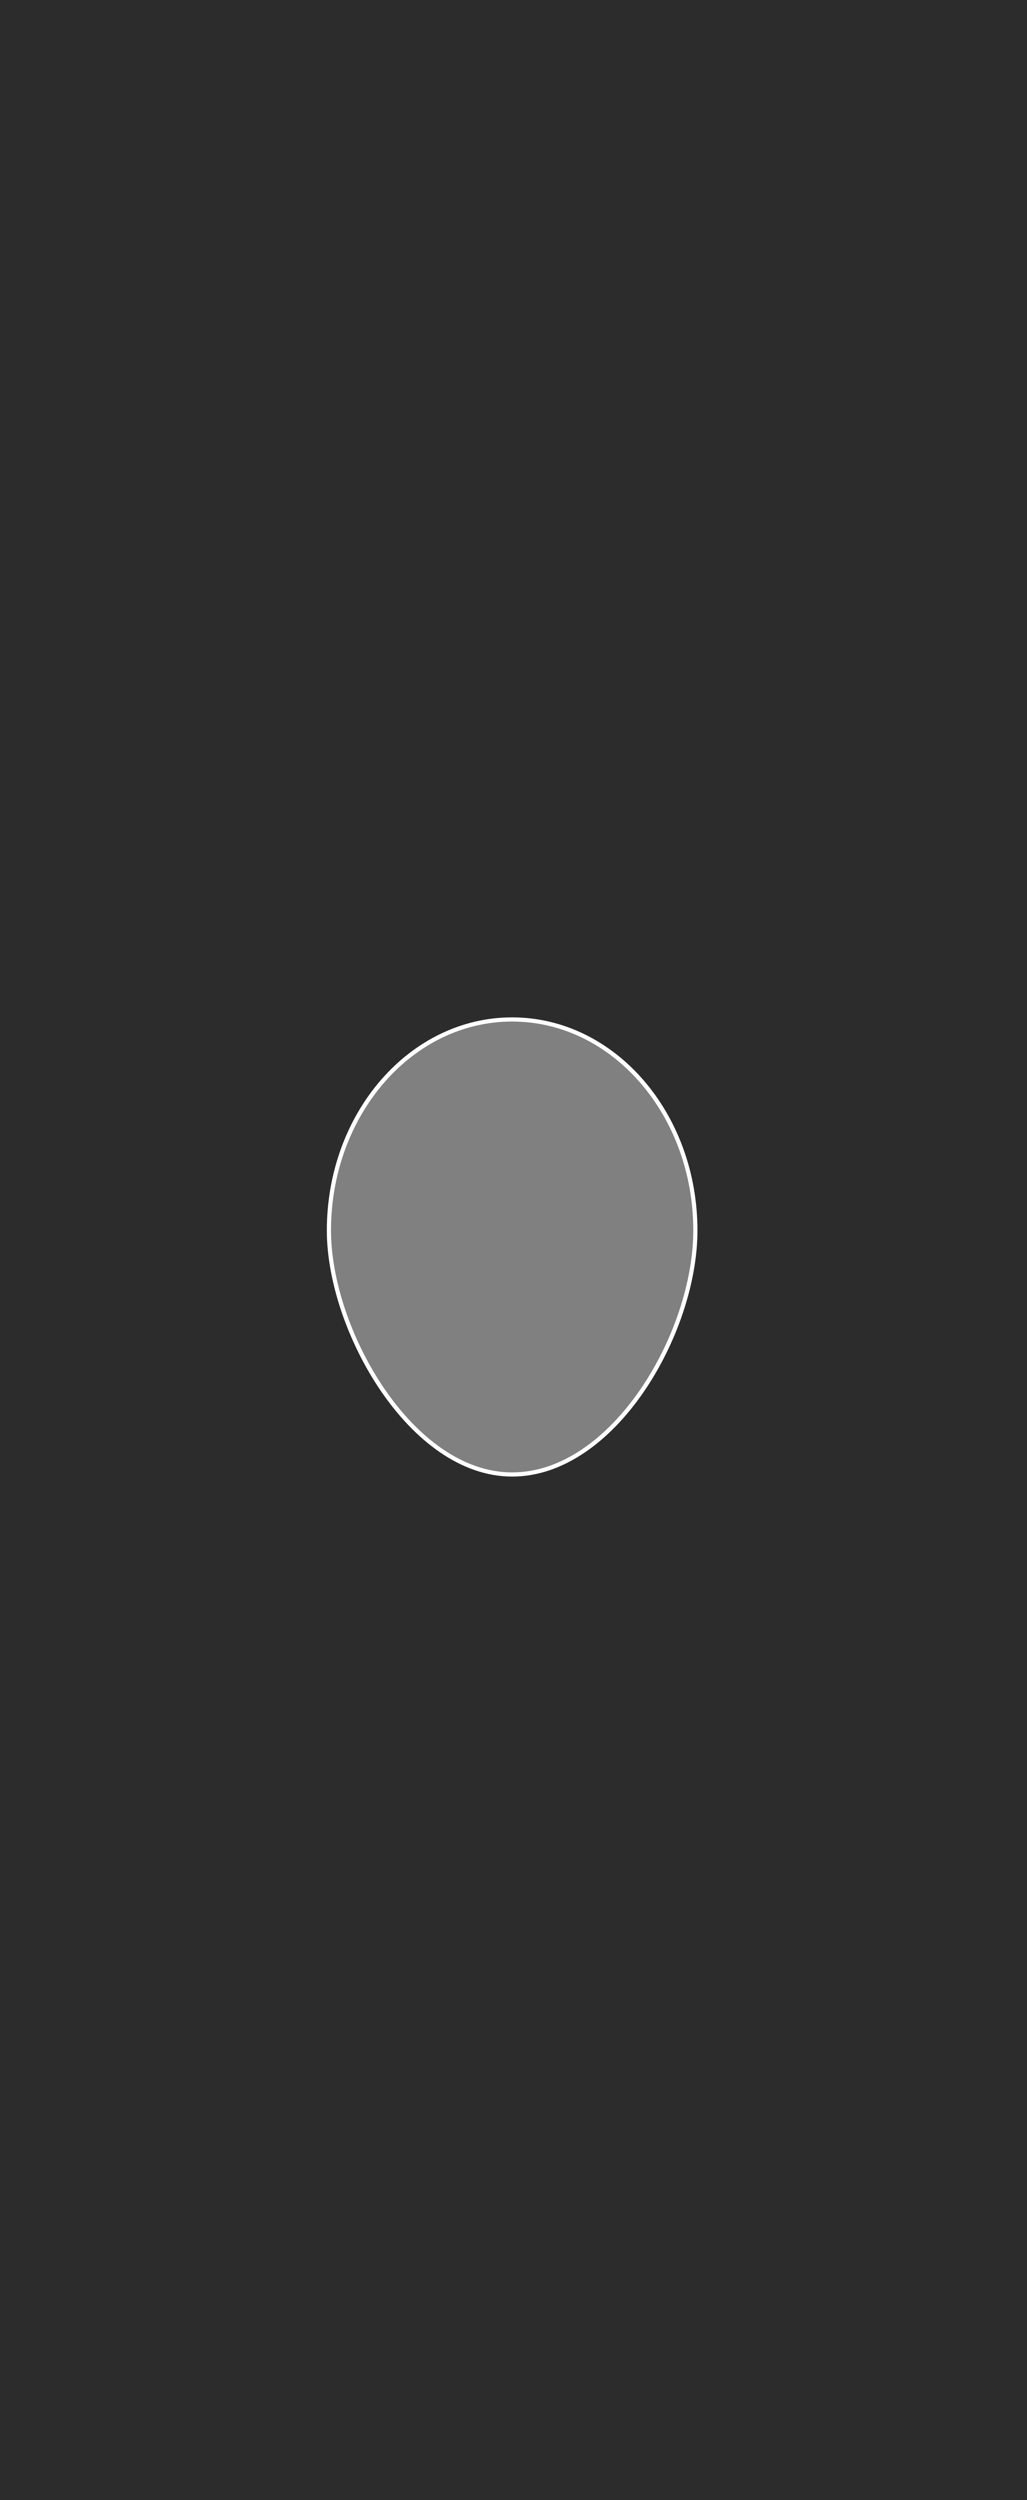 <svg xmlns="http://www.w3.org/2000/svg" width="740" height="1800">
  <rect width="100%" height="100%" fill="#808080" stroke="none"/>
  <path fill-opacity=".66" d="M0 1800V0h740v1800H0zm237-914.056c0 71.601 59.104 175.672 132.021 175.672s132.022-101.453 132.022-175.672c0-83.917-59.107-151.944-132.022-151.944C296.108 734 237 802.027 237 885.944z"/>
  <path fill="none" stroke="#FFF" stroke-width="3" d="M237 885.944c0 71.601 59.104 175.672 132.021 175.672s132.022-101.453 132.022-175.672c0-83.917-59.107-151.944-132.022-151.944C296.108 734 237 802.027 237 885.944z"/>
</svg>
